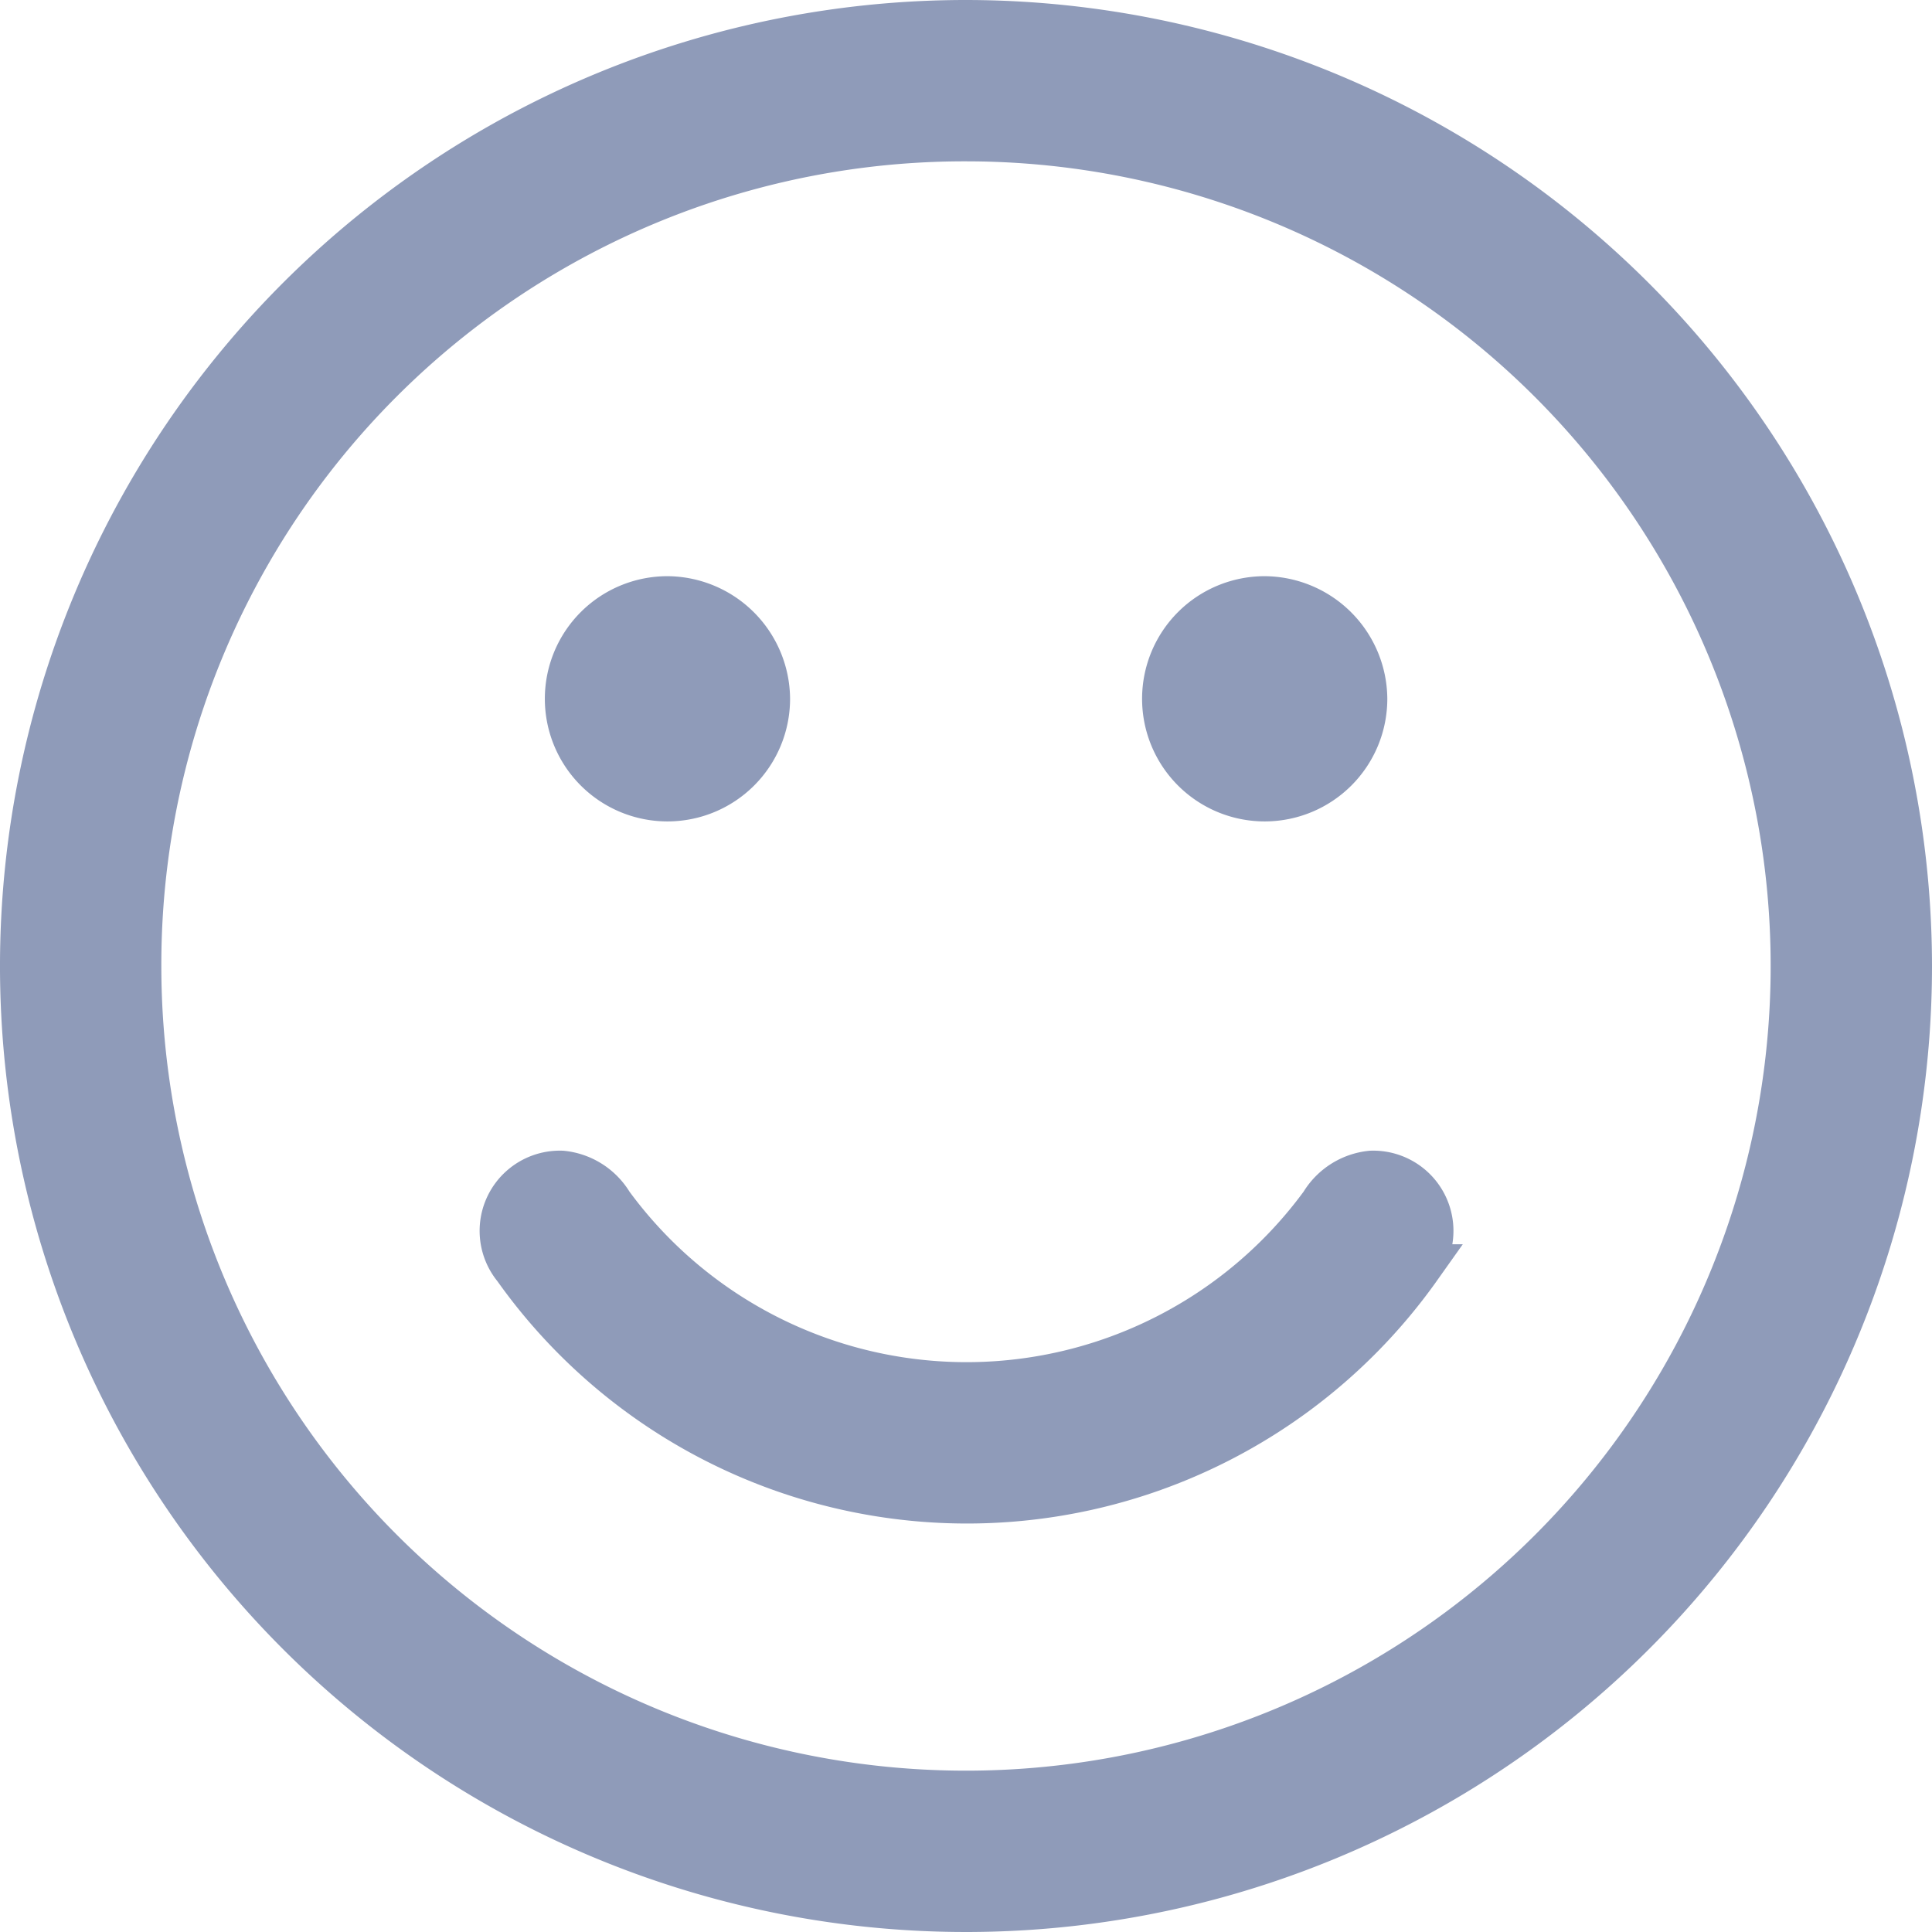 <svg xmlns="http://www.w3.org/2000/svg" width="12.574" height="12.574" viewBox="0 0 12.574 12.574">
  <g id="smile_icon" transform="translate(0.15 0.15)">
    <g id="noun_Smile_169431" transform="translate(0 0)">
      <path id="Path_40" data-name="Path 40" d="M31.648,32.5a.648.648,0,1,0,.648.648A.653.653,0,0,0,31.648,32.5Z" transform="translate(-27.454 -28.75)" fill="#8f9bb9" stroke="#8f9bb9" stroke-width="0.3"/>
      <path id="Path_41" data-name="Path 41" d="M60.148,32.5a.648.648,0,1,0,.648.648A.653.653,0,0,0,60.148,32.5Z" transform="translate(-52.067 -28.75)" fill="#8f9bb9" stroke="#8f9bb9" stroke-width="0.3"/>
      <path id="Path_42" data-name="Path 42" d="M11.137,5a6.137,6.137,0,1,0,6.137,6.137A6.142,6.142,0,0,0,11.137,5Zm0,.75A5.387,5.387,0,1,1,5.75,11.137,5.378,5.378,0,0,1,11.137,5.75Z" transform="translate(-5 -5)" fill="#8f9bb9" stroke="#8f9bb9" stroke-width="0.3"/>
      <path id="Path_43" data-name="Path 43" d="M33.826,60.514a.372.372,0,0,0-.3-.609.417.417,0,0,0-.315.2,2.873,2.873,0,0,1-4.637,0,.417.417,0,0,0-.315-.2.372.372,0,0,0-.3.609,3.6,3.6,0,0,0,5.873,0Z" transform="translate(-24.752 -52.416)" fill="#8f9bb9" stroke="#8f9bb9" stroke-width="0.3"/>
    </g>
  </g>
</svg>
